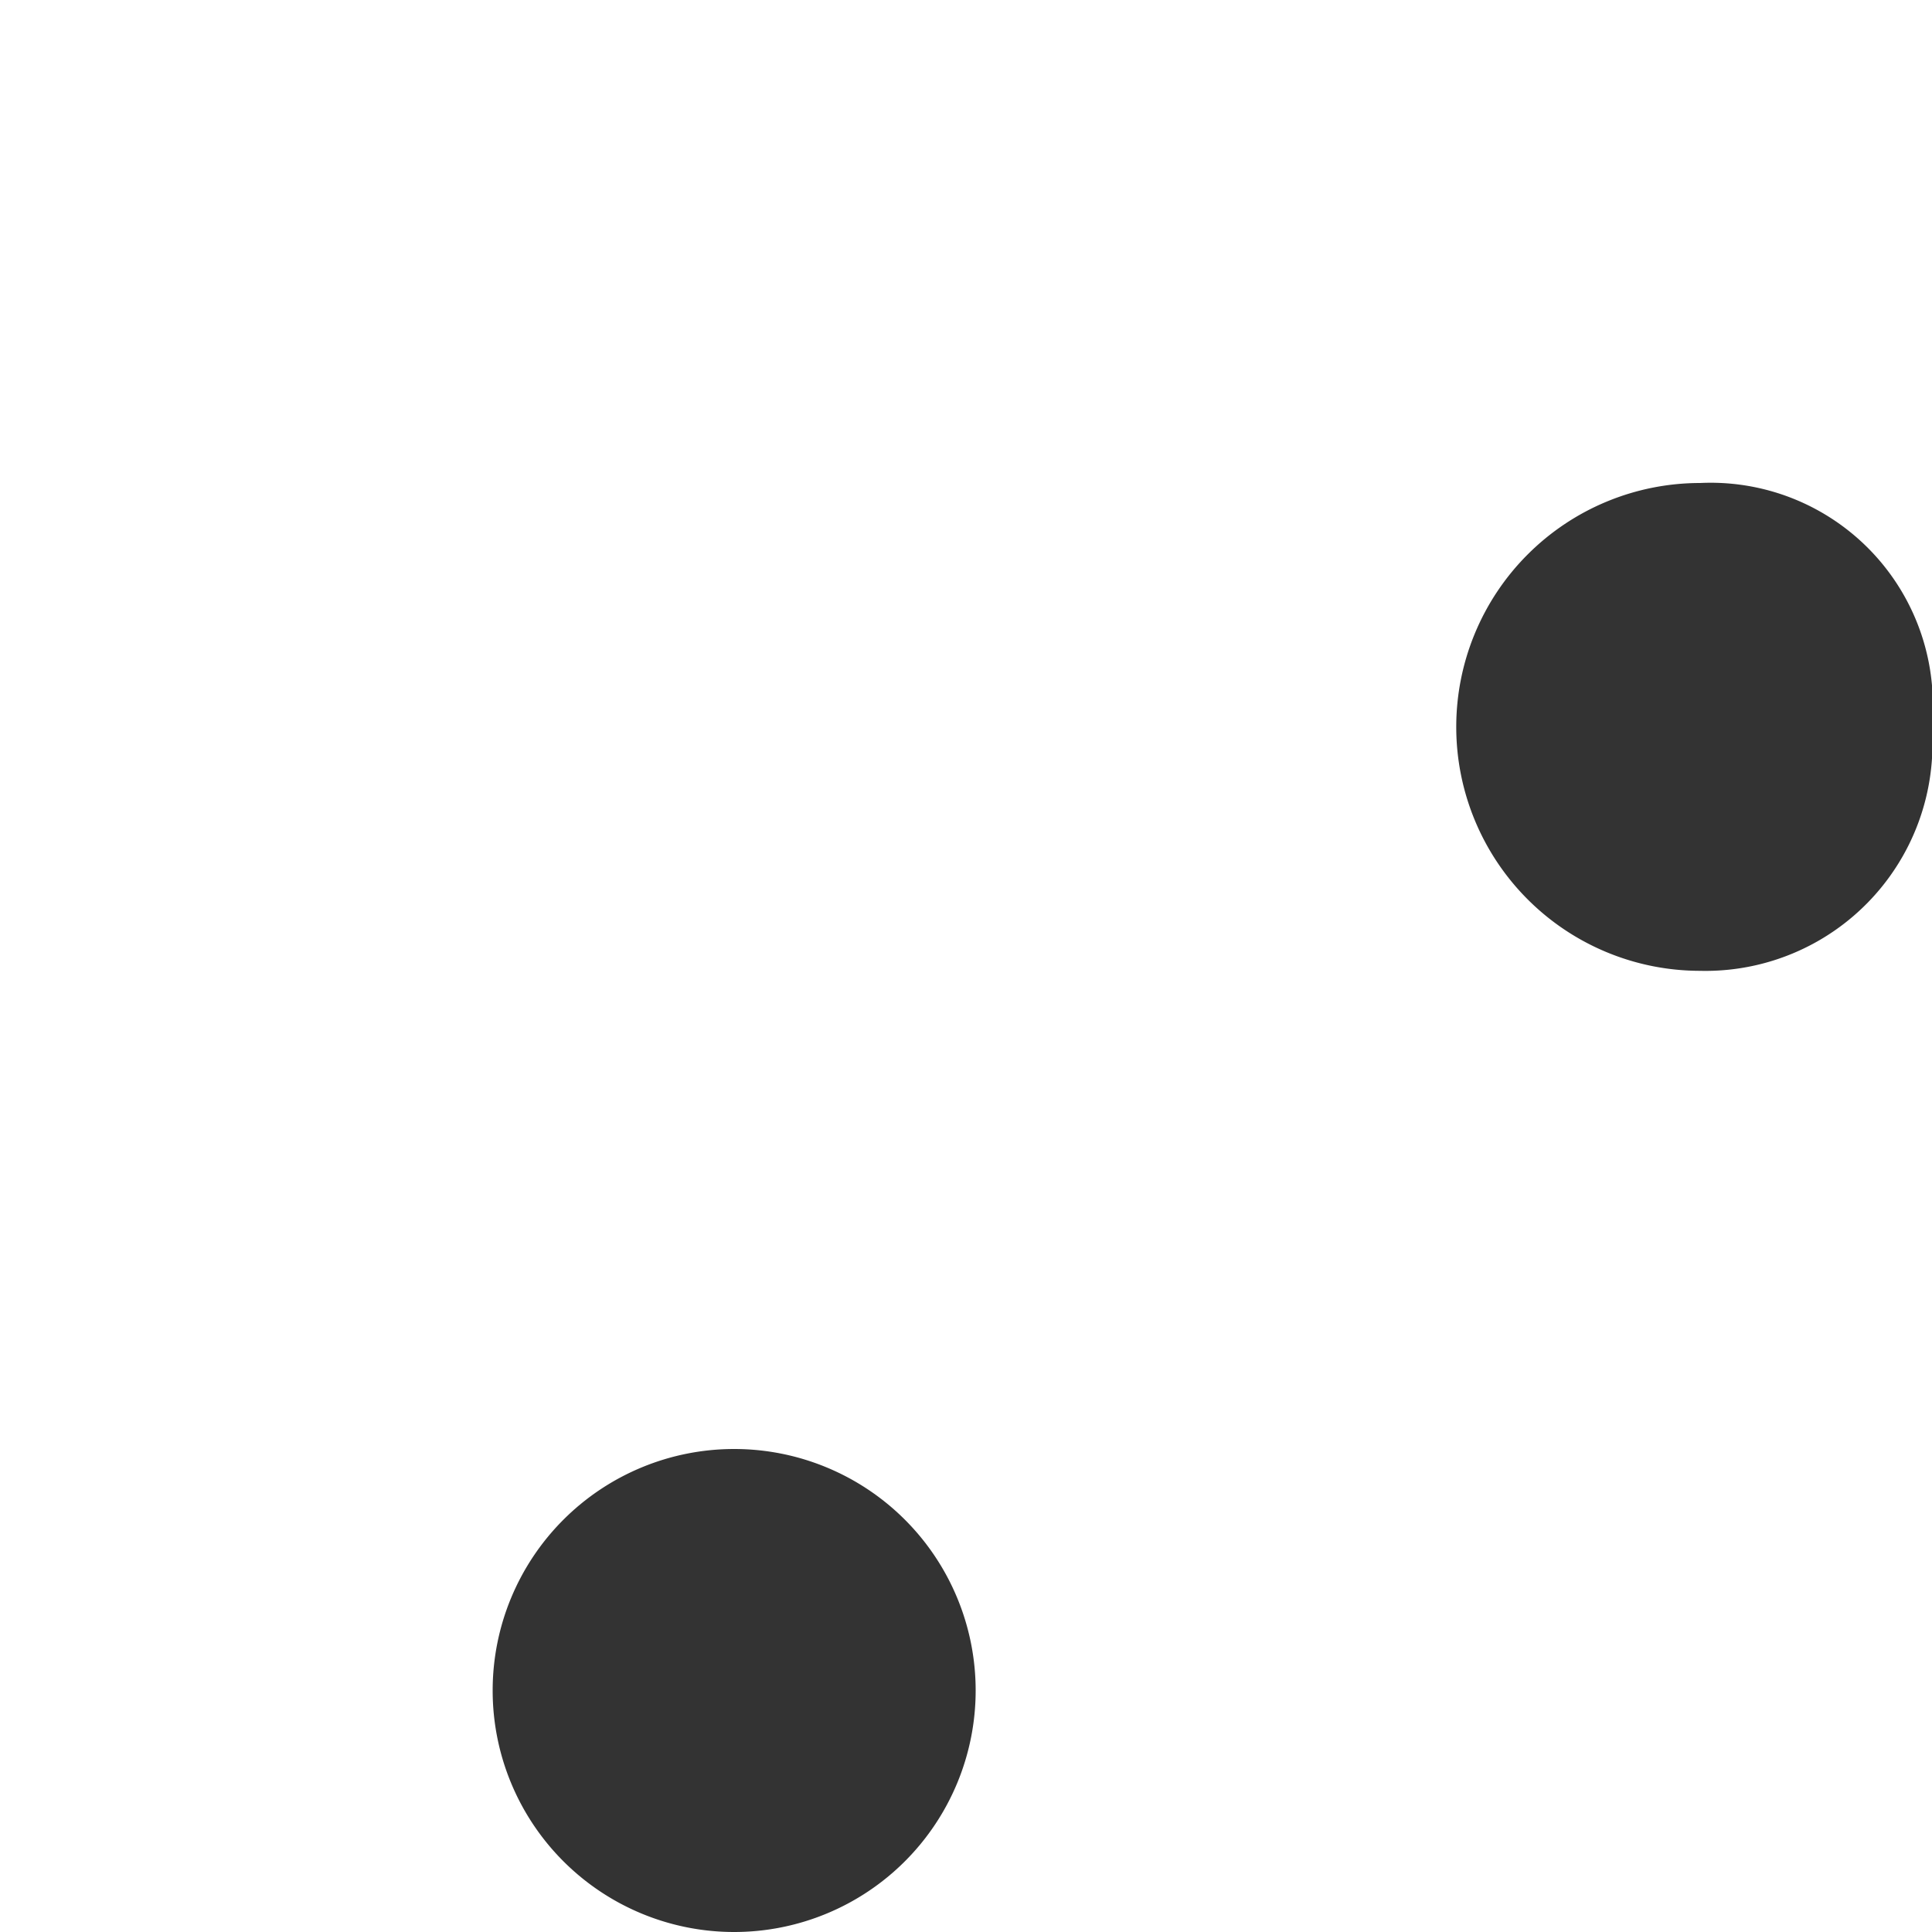 <svg xmlns="http://www.w3.org/2000/svg" width="4" height="4" viewBox="0 0 4 4">
  <rect x="0" y="0" width="4" height="4" fill="#333333" stroke="none"/>
  <title>dots-alt</title>
  <path d="M3.52,1A.46.46,0,0,1,4,1.5V0H0V4H4V1.51a.47.47,0,0,1-.48.5A.5.5,0,0,1,3.52,1Zm-2,3a.5.5,0,0,1,0-1A.5.5,0,0,1,1.52,4Z" style="fill: #fff"/>
  <path d="M3,1H3Z" style="fill: #fff"/>
  <line x1="3" y1="2" x2="4" y2="2" style="fill: #fff"/>
</svg>
